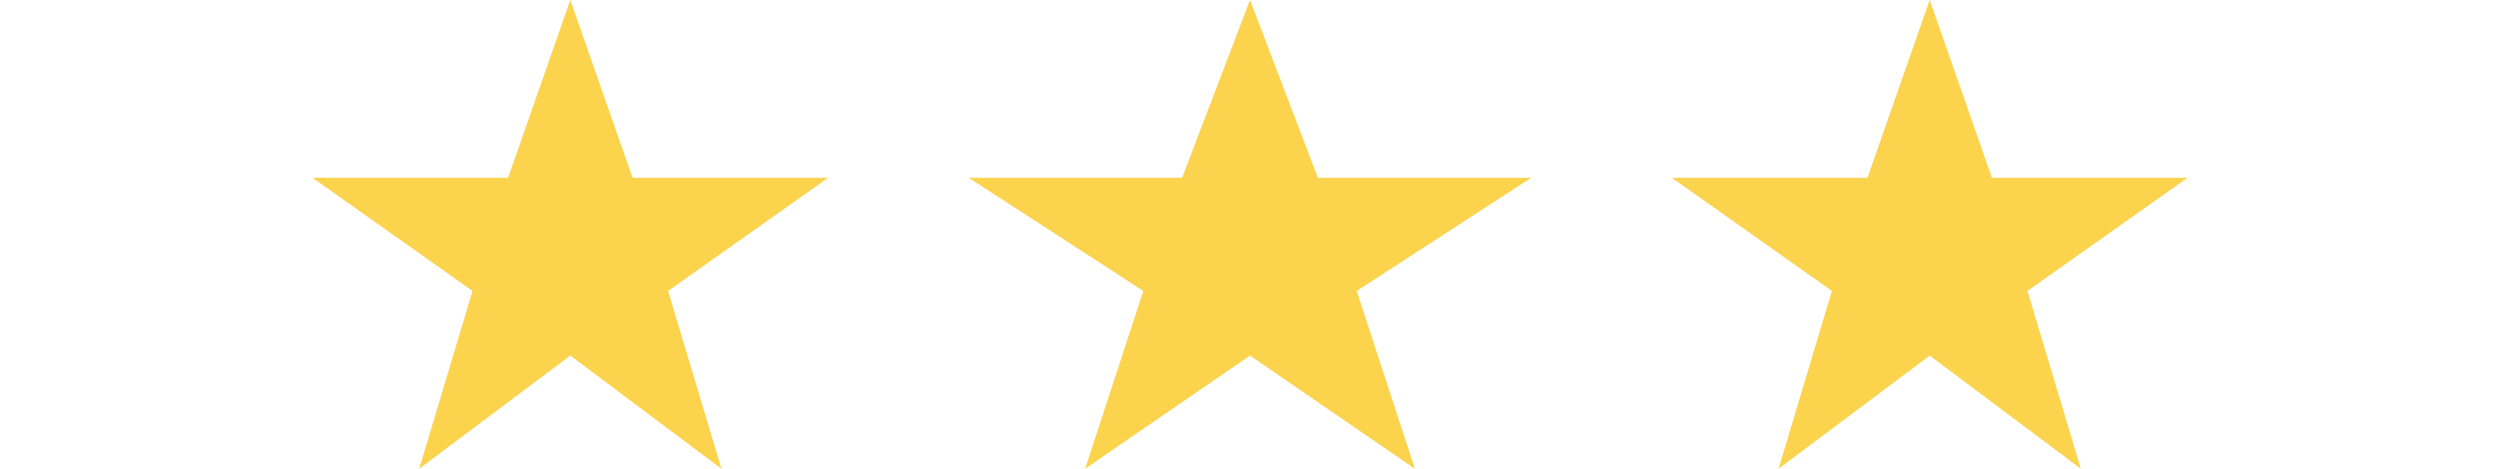 <svg width="80" height="15" viewBox="0 0 80 20" fill="none" xmlns="http://www.w3.org/2000/svg">
<path d="M69 0L71.655 7.586H80L73.172 12.414L75.448 20L69 15.172L62.552 20L64.828 12.414L58 7.586H66.345L69 0Z" fill="#FCD34D"/>
<path d="M40 0L42.897 7.586H52L44.552 12.414L47.035 20L40 15.172L32.965 20L35.448 12.414L28 7.586H37.103L40 0Z" fill="#FCD34D"/>
<path d="M11 0L13.655 7.586H22L15.172 12.414L17.448 20L11 15.172L4.552 20L6.828 12.414L0 7.586H8.345L11 0Z" fill="#FCD34D"/>
</svg>
